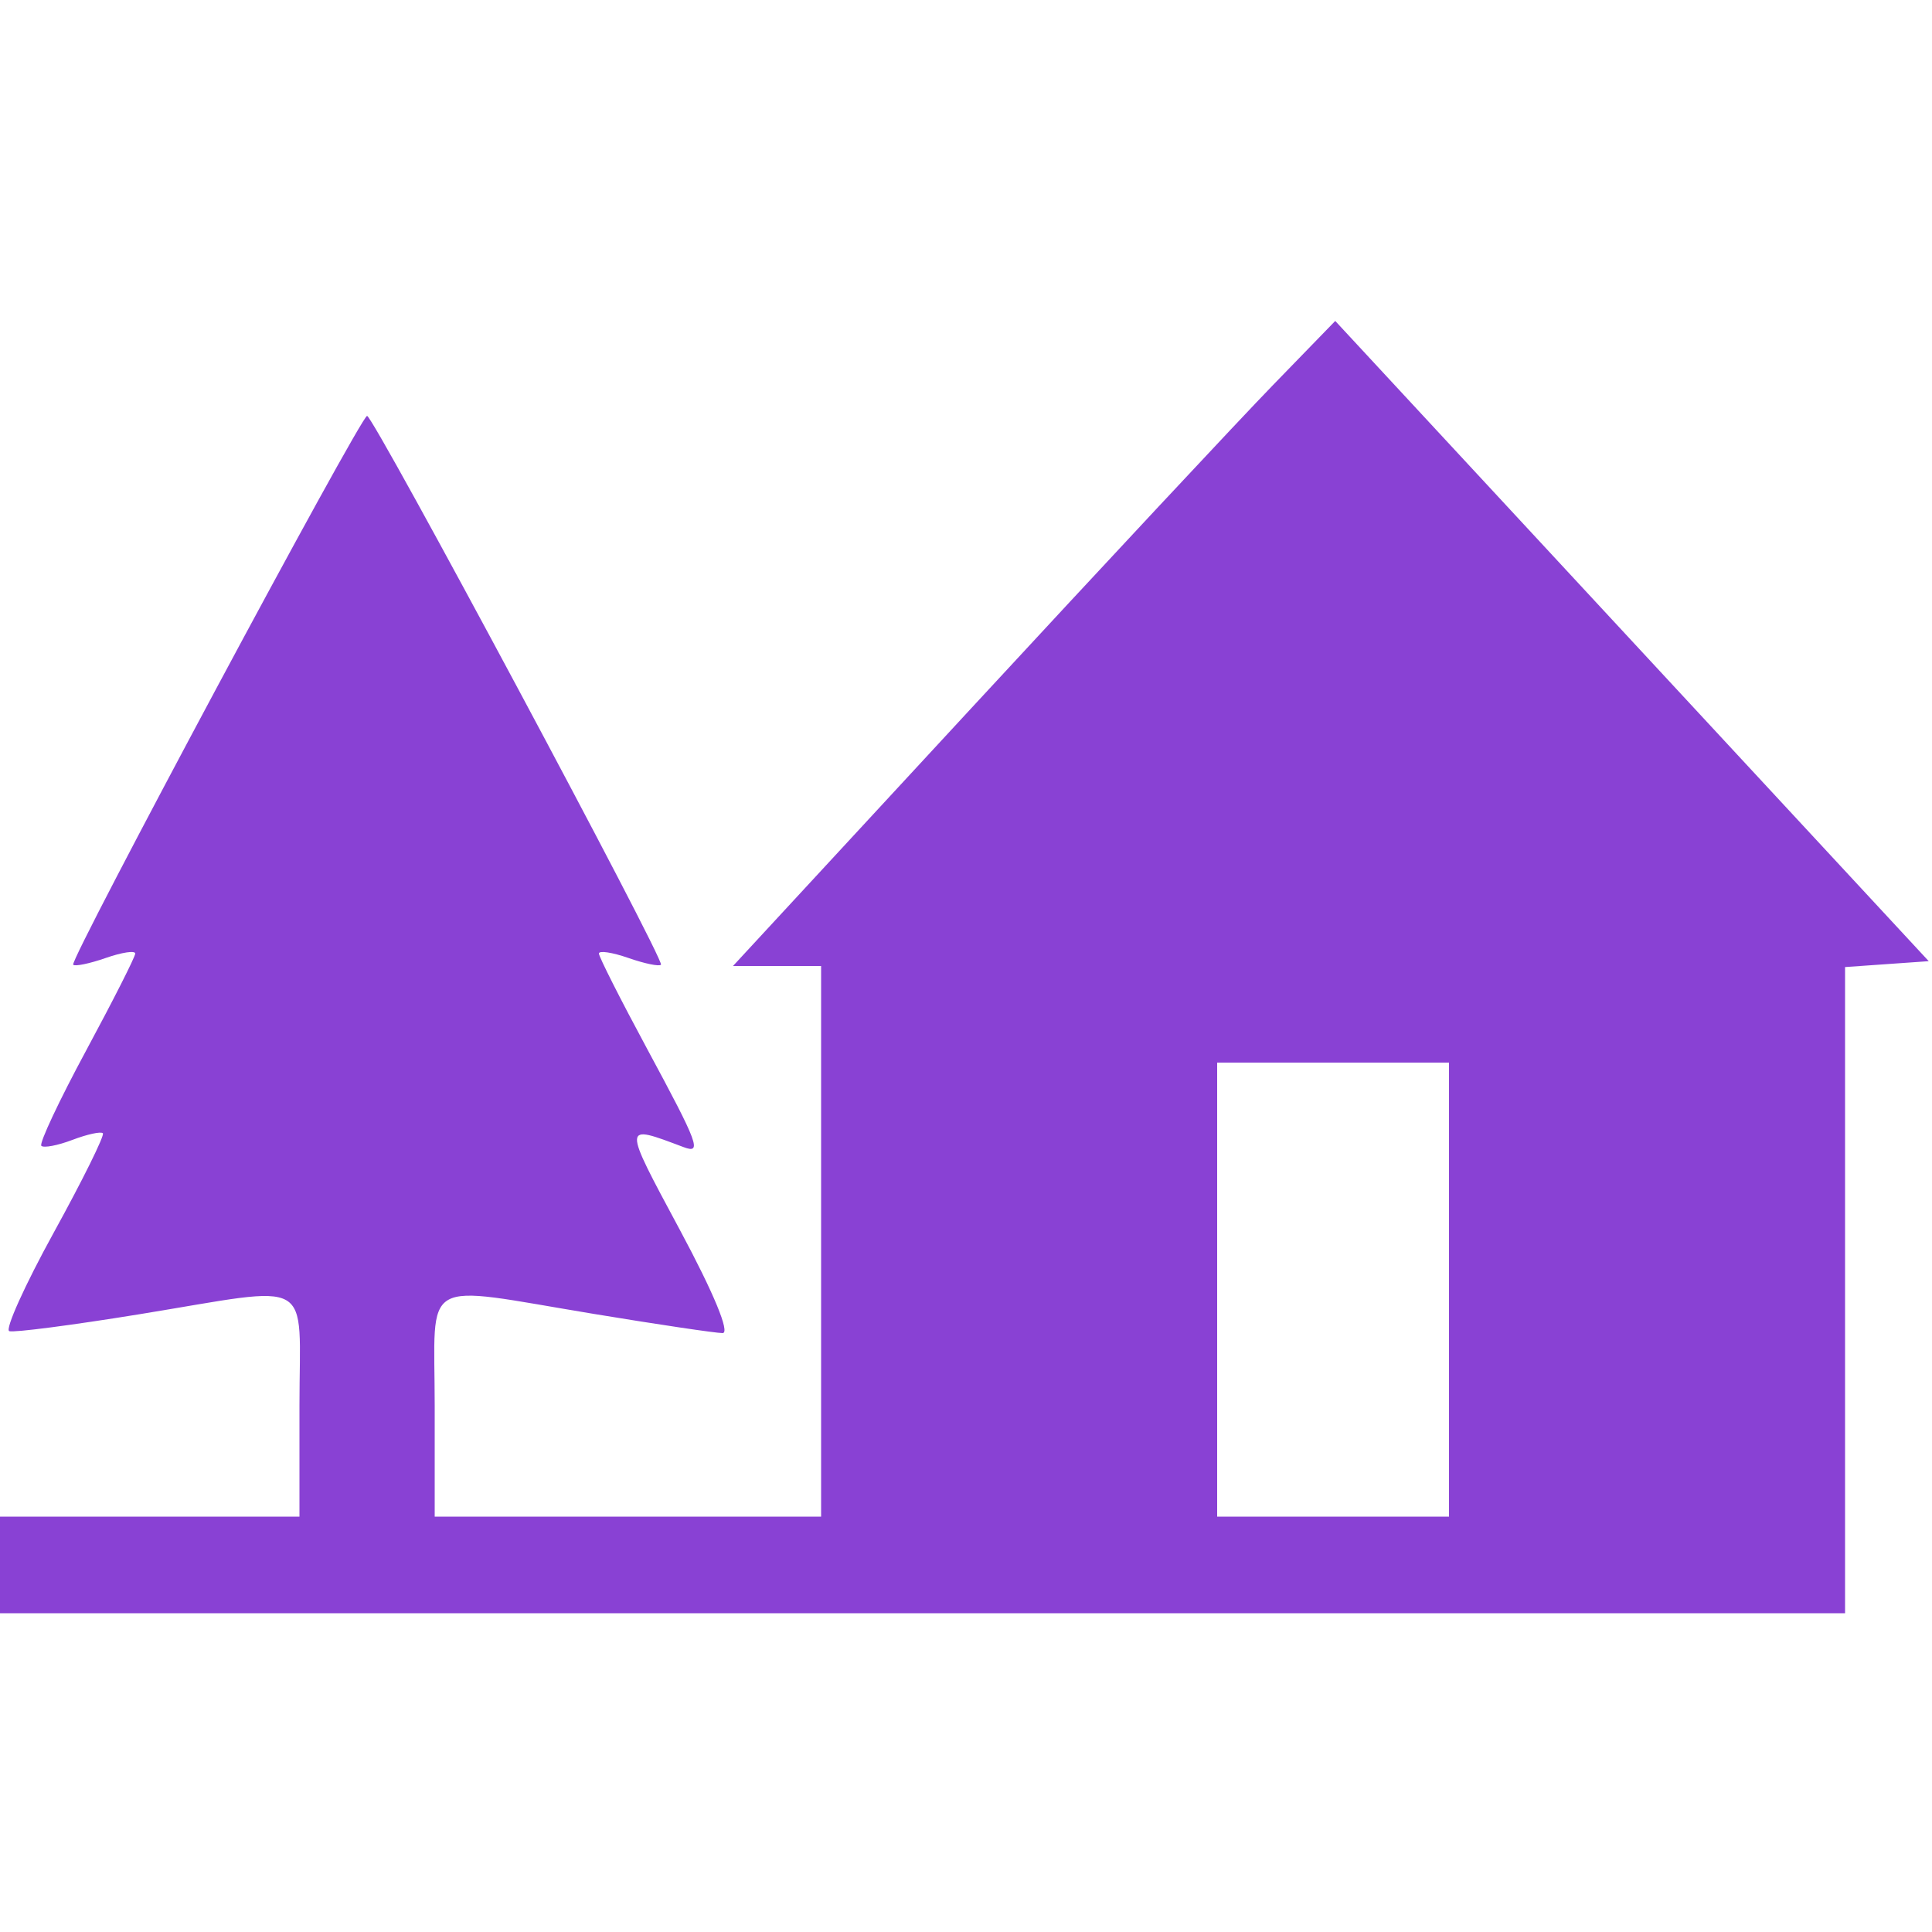 <svg xmlns='http://www.w3.org/2000/svg' width='200' height='200' viewBox='0 0 200 200' version='1.1'> <path d='M 131.779 39.863 C 128.235 43.513, 114.208 58.538, 100.607 73.250 L 75.879 100 80.439 100 L 85 100 85 128.500 L 85 157 65 157 L 45 157 45 145.500 C 45 131.991, 43.230 133.007, 61.500 136.020 C 68.100 137.109, 74.087 138, 74.804 138 C 75.601 138, 73.894 133.871, 70.417 127.389 C 64.399 116.170, 64.392 116.355, 70.750 118.744 C 72.700 119.477, 72.339 118.499, 67 108.595 C 64.250 103.494, 62 99.047, 62 98.712 C 62 98.378, 63.373 98.583, 65.051 99.168 C 66.729 99.753, 68.247 100.067, 68.424 99.866 C 68.840 99.392, 38.660 43.037, 38 43.054 C 37.330 43.071, 7.164 99.399, 7.575 99.866 C 7.753 100.067, 9.271 99.753, 10.949 99.168 C 12.627 98.583, 14 98.378, 14 98.712 C 14 99.047, 11.713 103.562, 8.919 108.746 C 6.124 113.930, 4.037 118.370, 4.280 118.614 C 4.524 118.857, 5.972 118.581, 7.500 118 C 9.028 117.419, 10.444 117.111, 10.648 117.315 C 10.852 117.519, 8.565 122.144, 5.566 127.593 C 2.568 133.042, 0.495 137.635, 0.960 137.801 C 1.425 137.967, 7.484 137.179, 14.425 136.051 C 32.845 133.057, 31 132.005, 31 145.500 L 31 157 15.500 157 L 0 157 0 162 L 0 167 95.500 167 L 191 167 191 133.555 L 191 100.110 195.331 99.805 L 199.662 99.500 168.942 66.363 L 138.223 33.225 131.779 39.863 M 126 133.500 L 126 157 138 157 L 150 157 150 133.500 L 150 110 138 110 L 126 110 126 133.500' stroke='none' fill='#8941D4' fill-rule='evenodd'/> </svg>